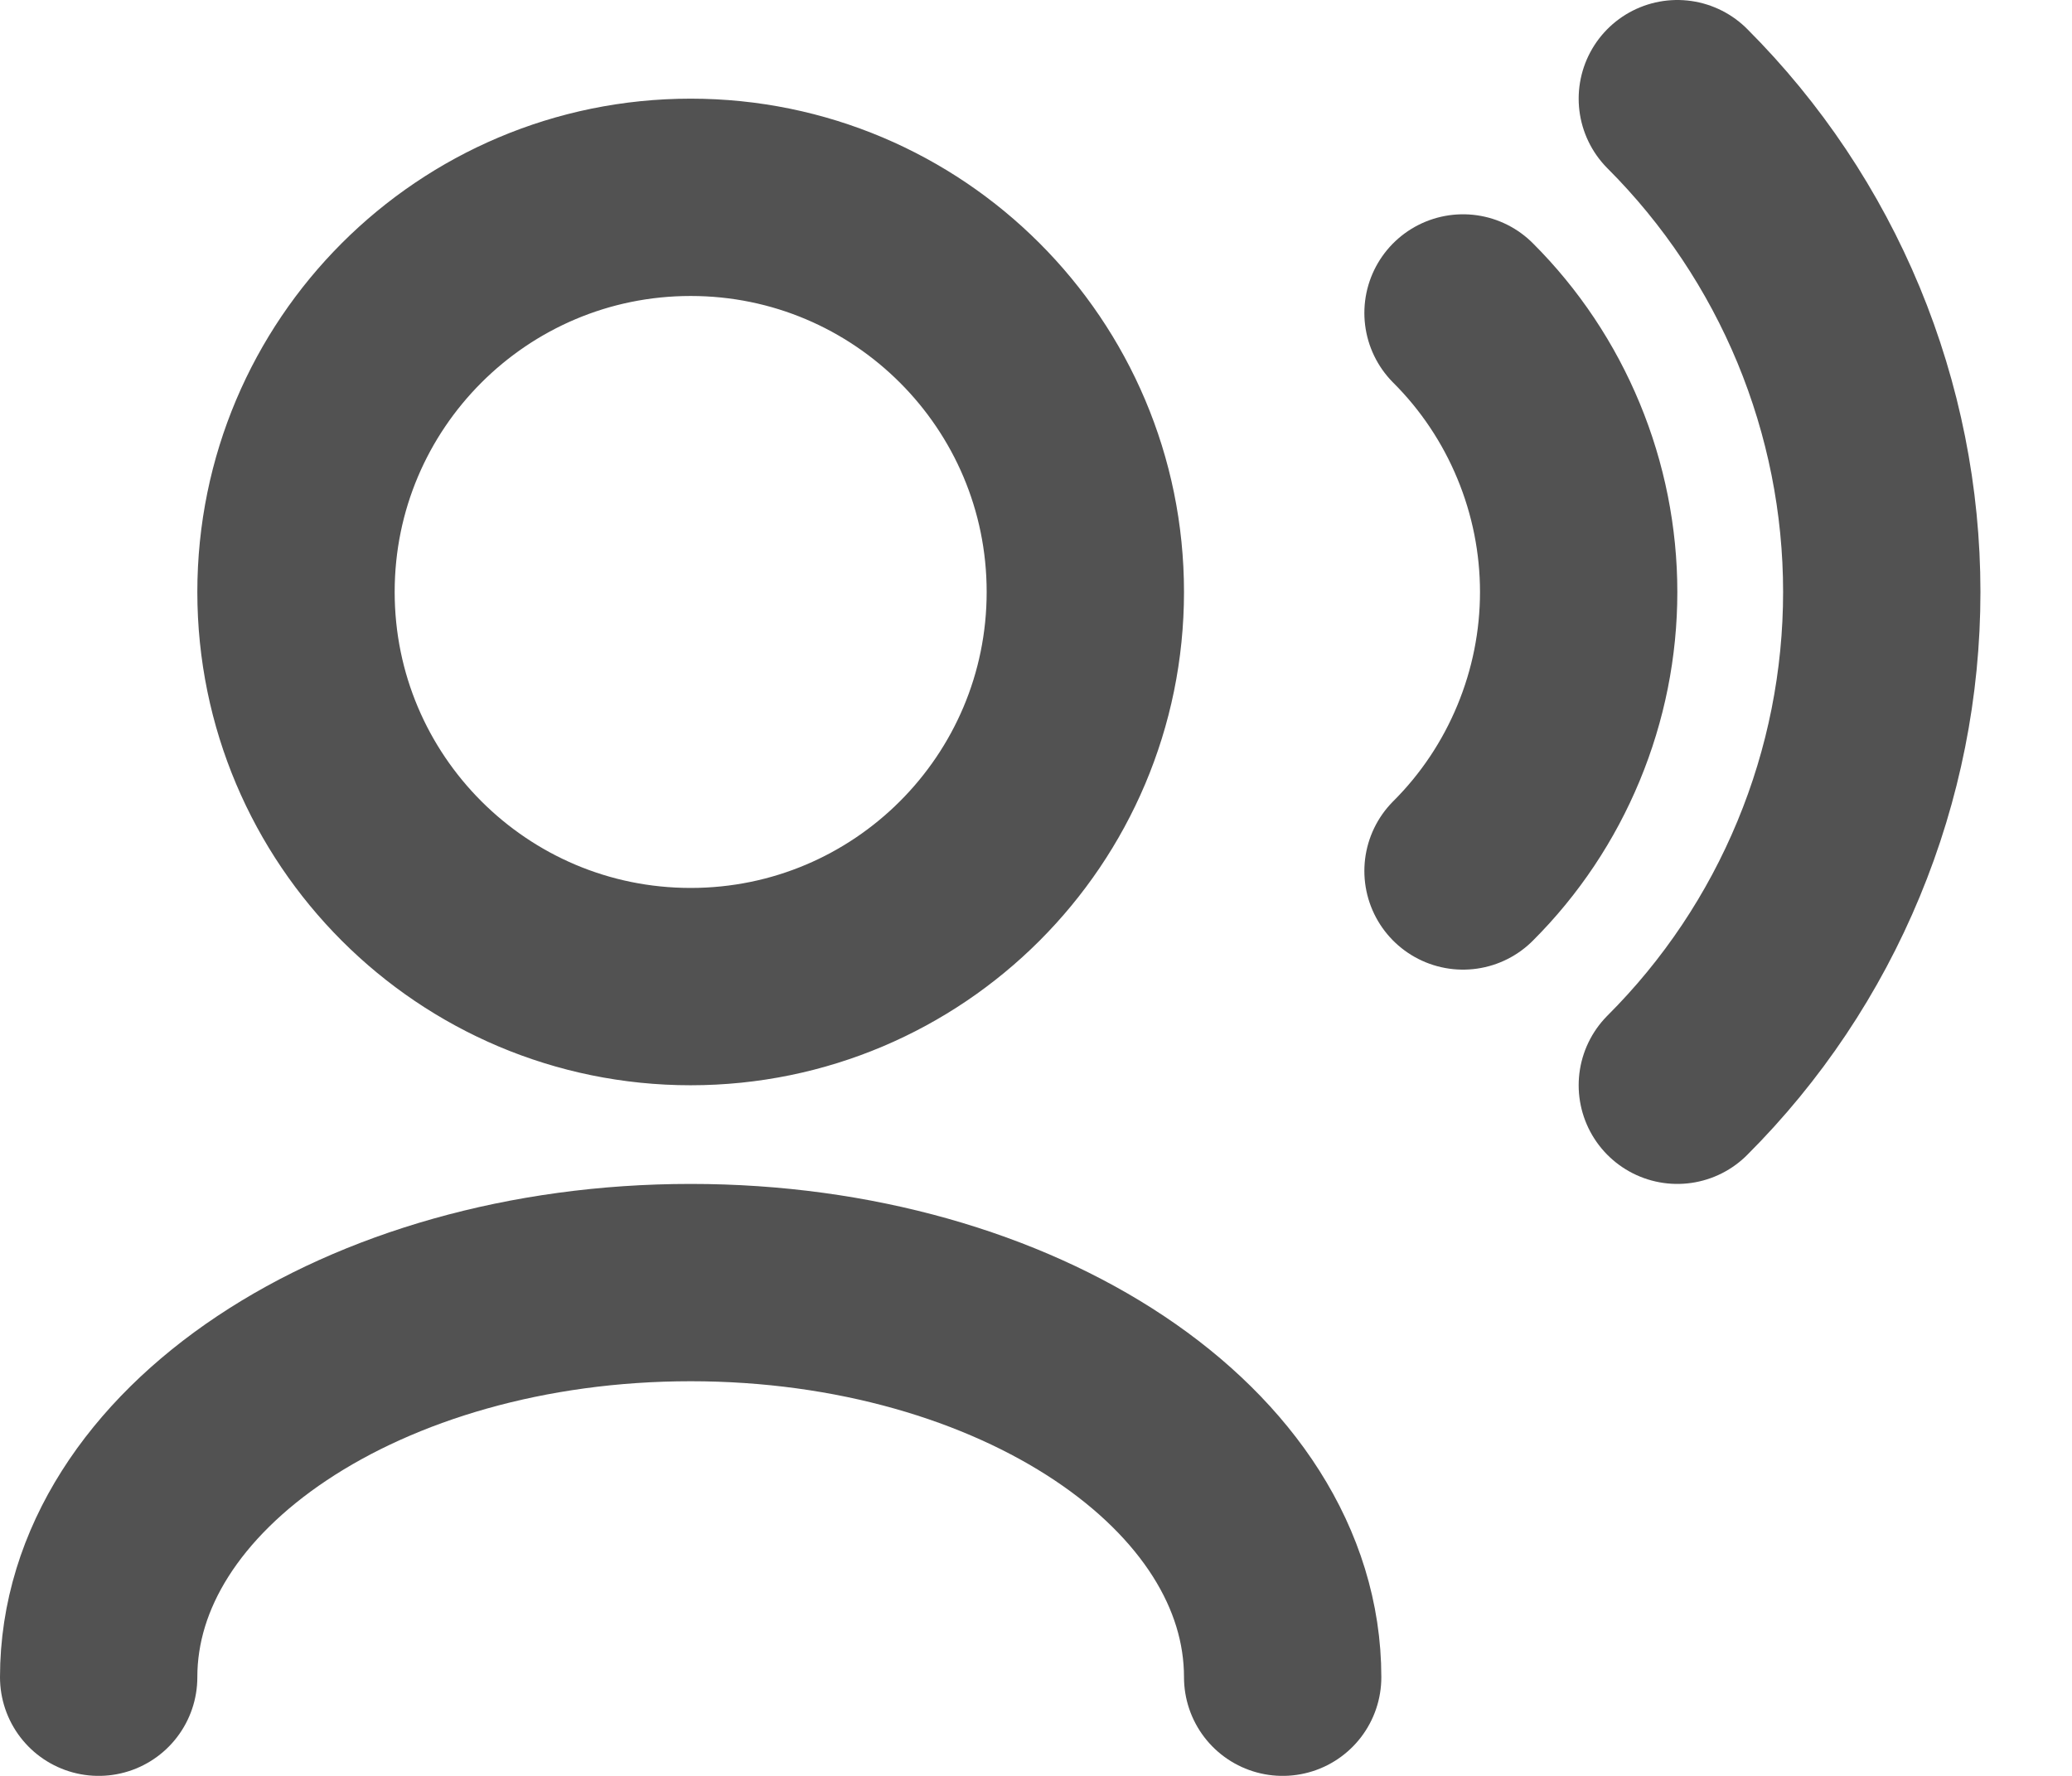 <svg width="21" height="18" viewBox="0 0 21 18" fill="none" xmlns="http://www.w3.org/2000/svg">
<path d="M13 17C13 14.791 10.314 13 7 13C3.686 13 1 14.791 1 17M14.828 3.172C15.2 3.543 15.494 3.984 15.695 4.47C15.896 4.955 16 5.475 16 6.001C16 6.526 15.896 7.045 15.695 7.53C15.494 8.016 15.2 8.457 14.828 8.828M17 1C17.657 1.657 18.177 2.436 18.533 3.294C18.888 4.152 19.072 5.071 19.072 6C19.072 6.928 18.889 7.848 18.533 8.706C18.178 9.564 17.657 10.344 17 11M7 10C4.791 10 3 8.209 3 6C3 3.791 4.791 2 7 2C9.209 2 11 3.791 11 6C11 8.209 9.209 10 7 10Z" stroke="#525252" stroke-width="2" stroke-linecap="round" stroke-linejoin="round"/>
</svg>
